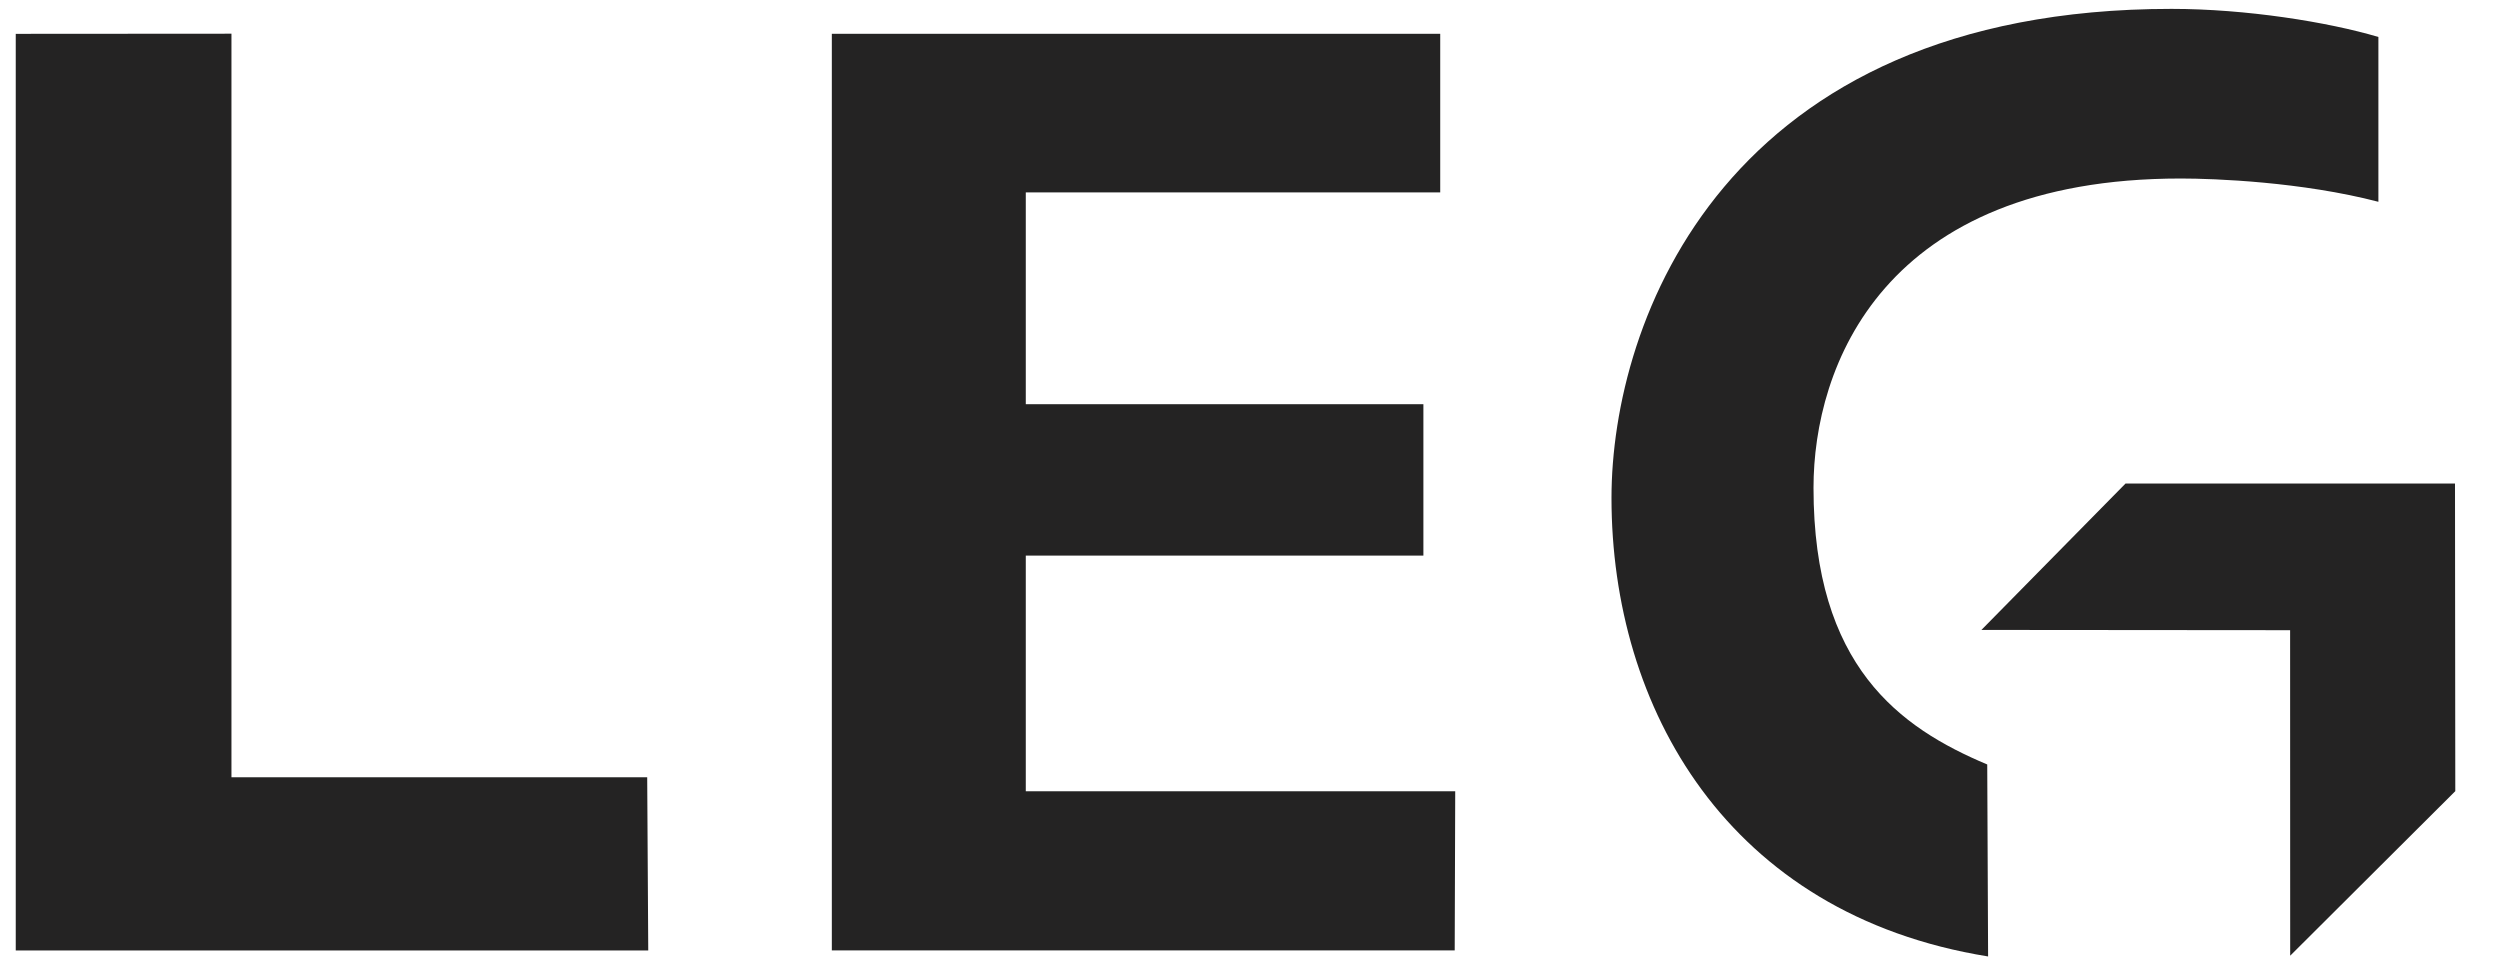 <svg width="67" height="26" viewBox="0 0 67 26" fill="none" xmlns="http://www.w3.org/2000/svg">
<g clip-path="url(#clip0)">
<path fill-rule="evenodd" clip-rule="evenodd" d="M63.741 0.991C62.388 0.589 60.193 0.238 58.197 0.238C46.233 0.238 43.188 8.595 43.188 13.346C43.188 18.955 46.284 24.504 53.281 25.633L53.258 20.488C50.912 19.502 48.602 17.852 48.602 13.074C48.602 9.834 50.446 4.784 58.445 4.784C59.352 4.784 61.692 4.874 63.741 5.408V0.991Z" fill="#242323"/>
<path fill-rule="evenodd" clip-rule="evenodd" d="M65.802 21.203L65.794 12.959H56.964L53.102 16.882L61.375 16.889L61.377 25.613L65.802 21.203Z" fill="#242323"/>
<path fill-rule="evenodd" clip-rule="evenodd" d="M38.598 0.906H22.293V25.471H38.986L39 21.206H27.491V14.891H38.147V10.832H27.491V5.157H38.598V0.906Z" fill="#242323"/>
<path fill-rule="evenodd" clip-rule="evenodd" d="M6.203 0.903L0.422 0.907V25.472H17.373L17.345 20.831H6.203V0.903Z" fill="#242323"/>
</g>
<defs>
<clipPath id="clip0">
<rect width="66.227" height="25.87" fill="white"/>
</clipPath>
</defs>
</svg>
